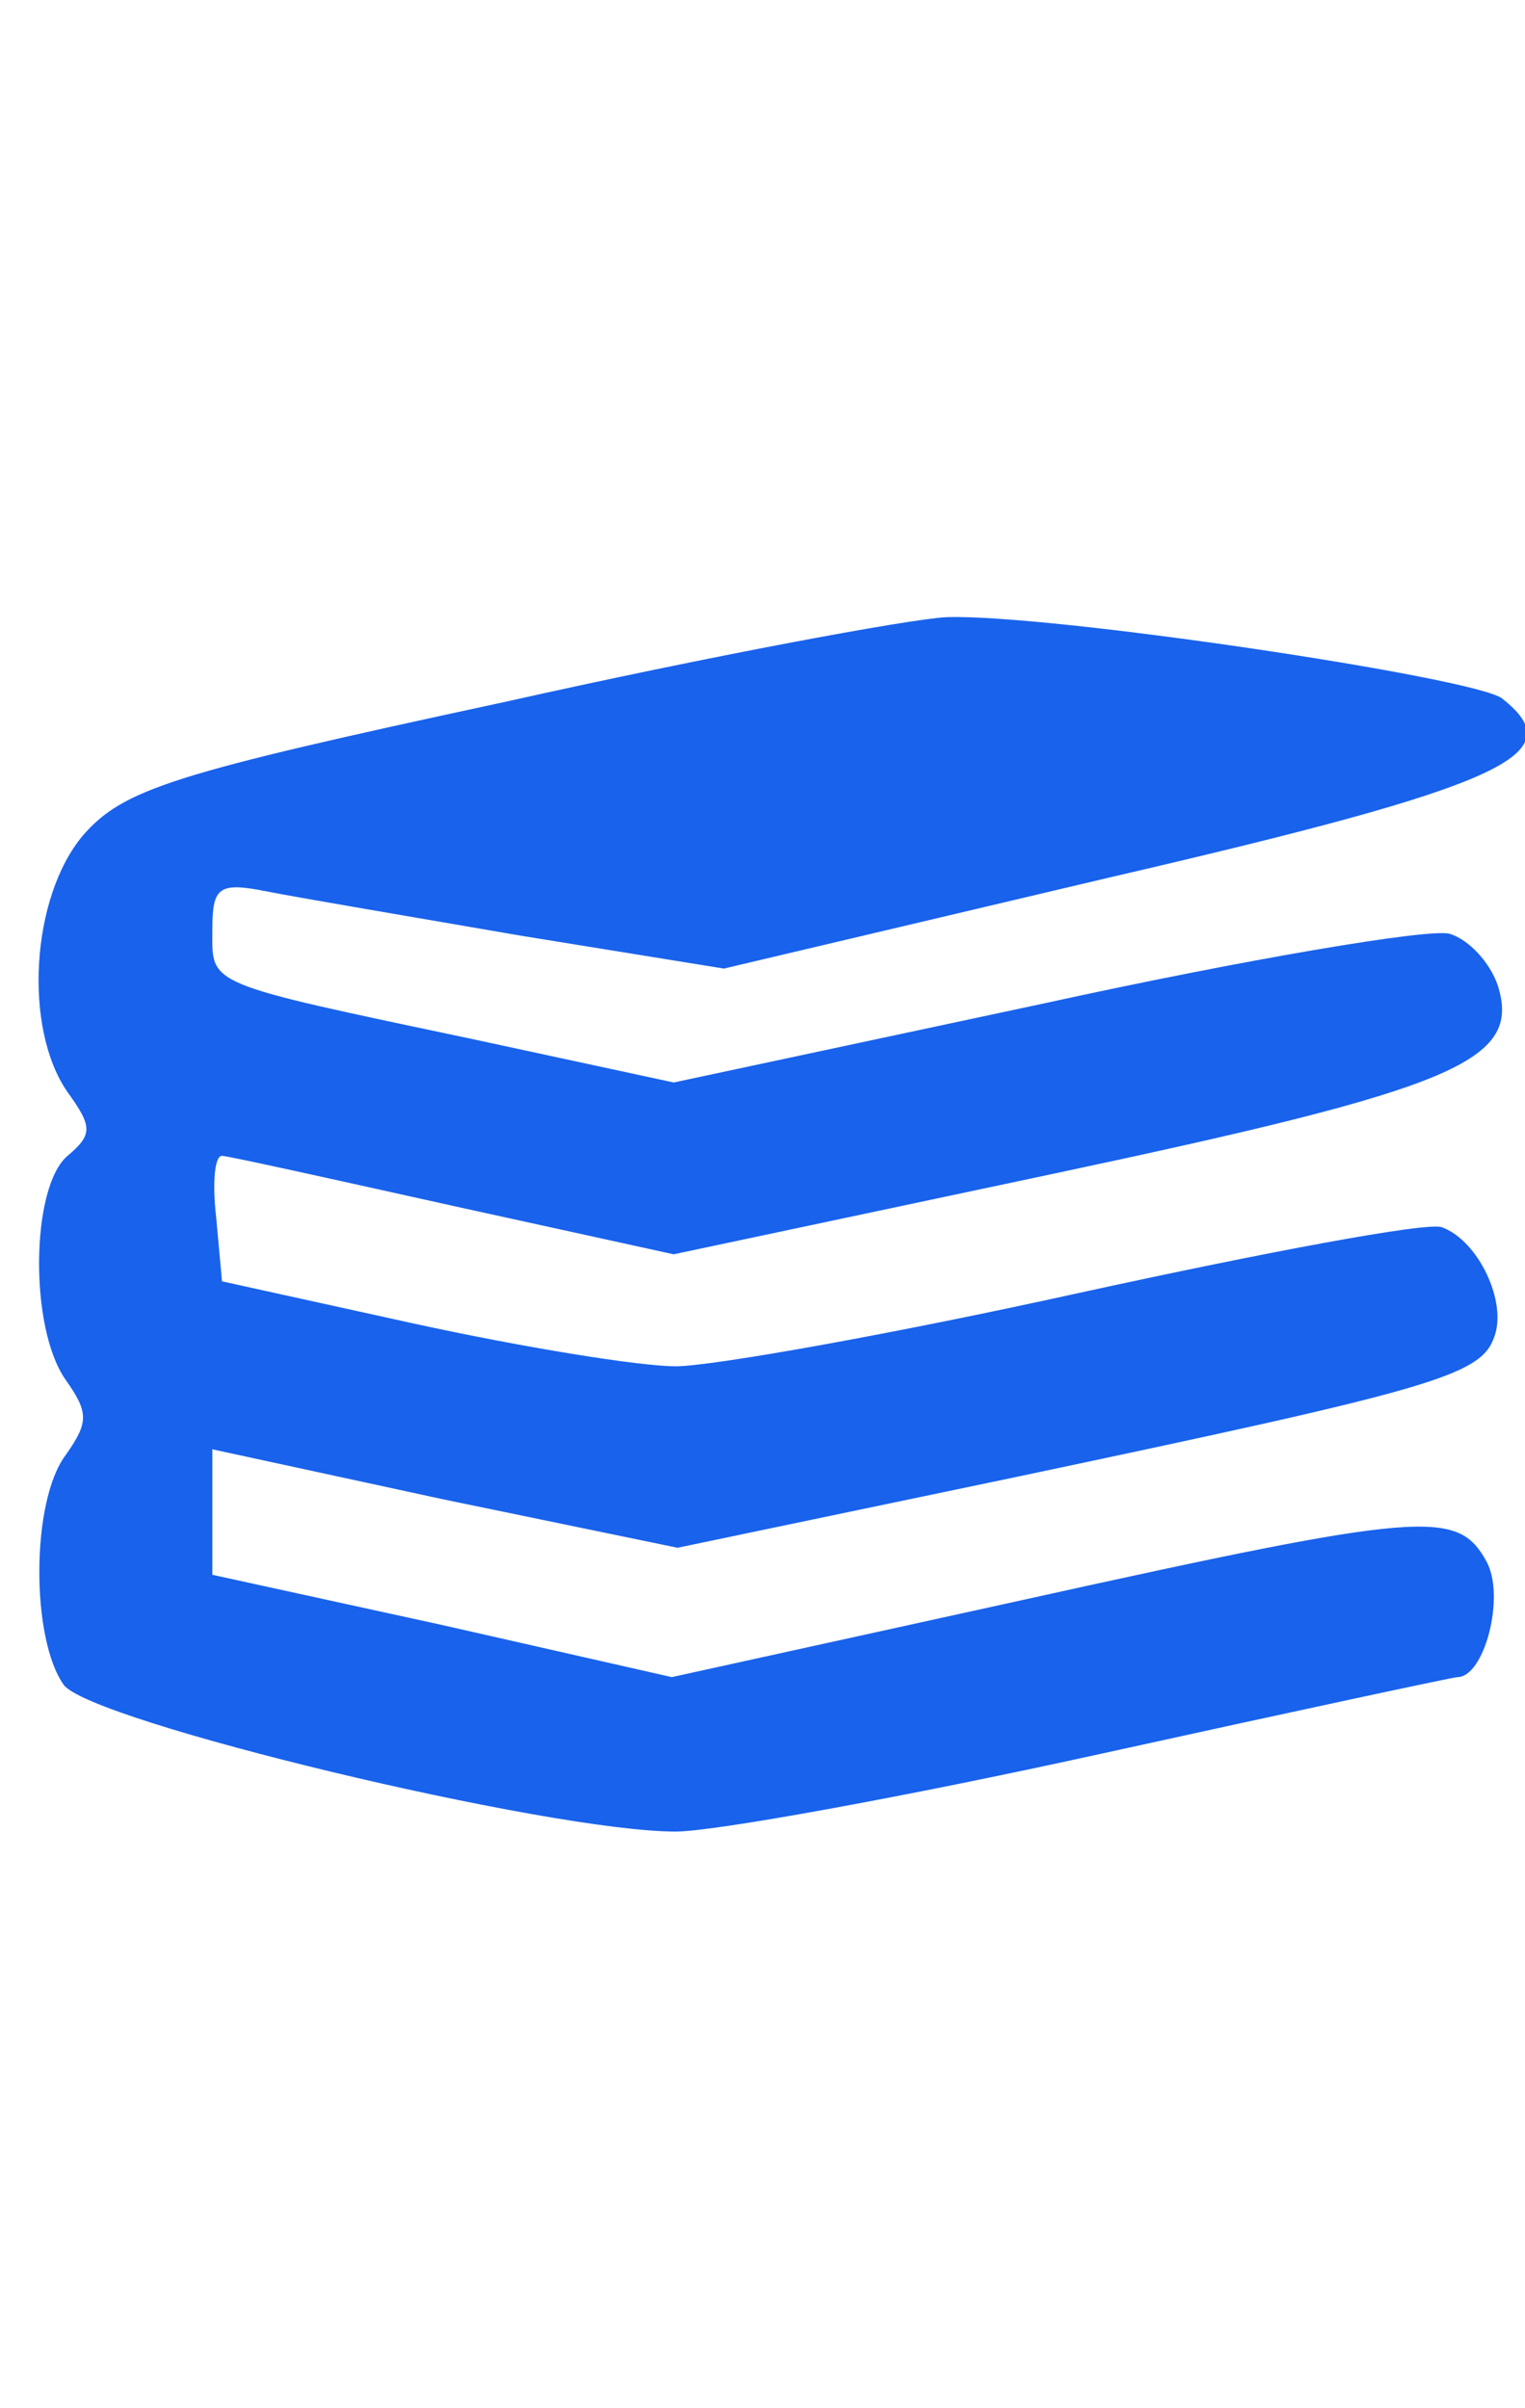 <?xml version="1.0" standalone="no"?>
<!DOCTYPE svg PUBLIC "-//W3C//DTD SVG 20010904//EN"
 "http://www.w3.org/TR/2001/REC-SVG-20010904/DTD/svg10.dtd">
<svg version="1.0" xmlns="http://www.w3.org/2000/svg"
 width="19pt" height="30pt" viewBox="0 0 79 65"
 preserveAspectRatio="xMidYMid meet">

<g transform="translate(0,65) scale(0.1,-0.1)"
fill="#1962EC" stroke="none">
<path d="M261 585 c-172 -37 -197 -45 -218 -69 -27 -32 -31 -100 -8 -133 13
-18 13 -22 0 -33 -19 -16 -20 -89 -1 -116 12 -17 12 -22 0 -39 -18 -24 -18
-95 -1 -119 14 -19 251 -76 317 -76 20 0 119 18 219 40 100 22 184 40 186 40
14 0 25 42 15 60 -15 27 -32 26 -240 -20 l-182 -40 -119 27 -119 26 0 32 0 33
120 -26 121 -25 177 37 c213 45 239 52 246 72 7 18 -8 50 -27 57 -7 3 -92 -13
-188 -34 -95 -21 -190 -38 -209 -38 -19 0 -80 10 -135 22 l-100 22 -3 33 c-2
17 -1 32 3 32 3 0 57 -12 120 -26 l114 -25 198 42 c207 44 241 58 229 97 -4
12 -15 24 -25 27 -10 3 -105 -13 -210 -36 l-192 -41 -102 22 c-142 30 -137 28
-137 57 0 22 3 25 28 20 15 -3 74 -13 132 -23 l105 -17 199 47 c207 48 241 64
204 93 -15 11 -236 44 -288 42 -19 -1 -122 -20 -229 -44z"/>
</g>
</svg>
